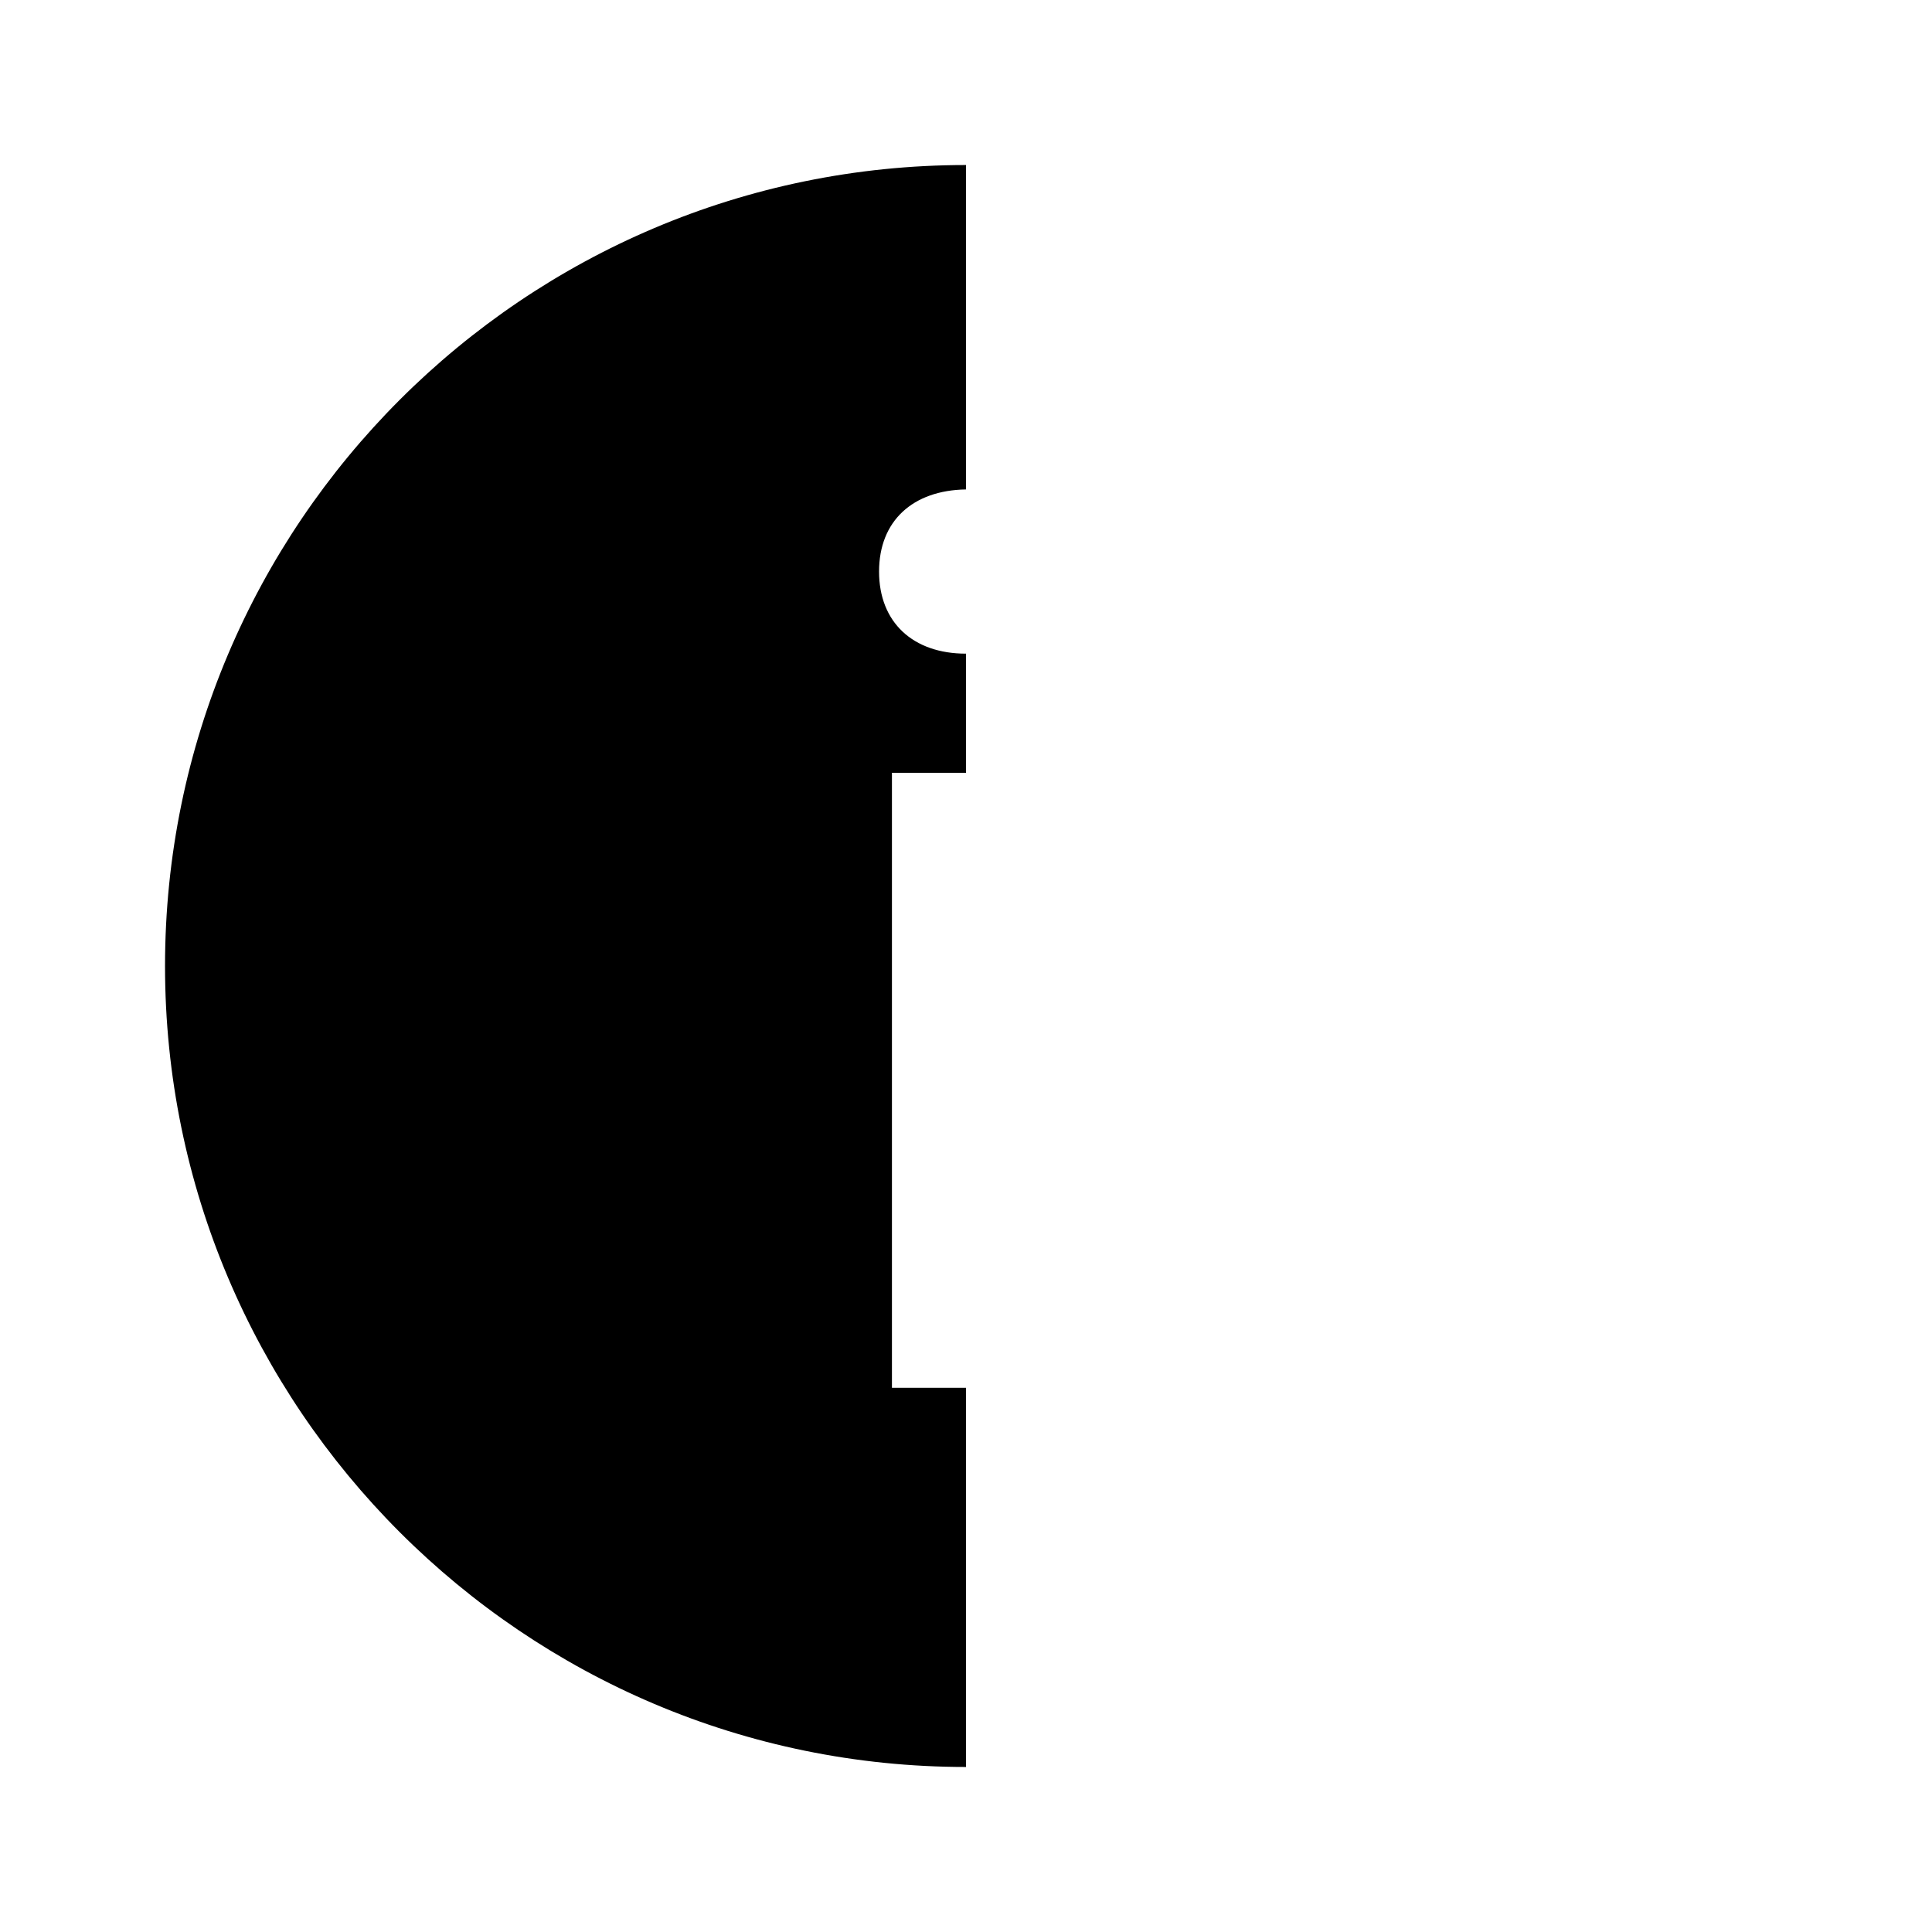 <?xml version="1.0" encoding="UTF-8"?>
<svg id="FF" xmlns="http://www.w3.org/2000/svg" viewBox="0 0 24 24">
  <path d="M12,17.24h-.92v-7.64h.92v-1.48c-.66,0-1.08-.39-1.08-1.02s.42-1.01,1.08-1.02V2.05C6.51,2.05,2.05,6.51,2.05,12s4.46,9.95,9.95,9.95v-4.71Z" style="fill: #000; stroke-width: 0px;"/>
</svg>